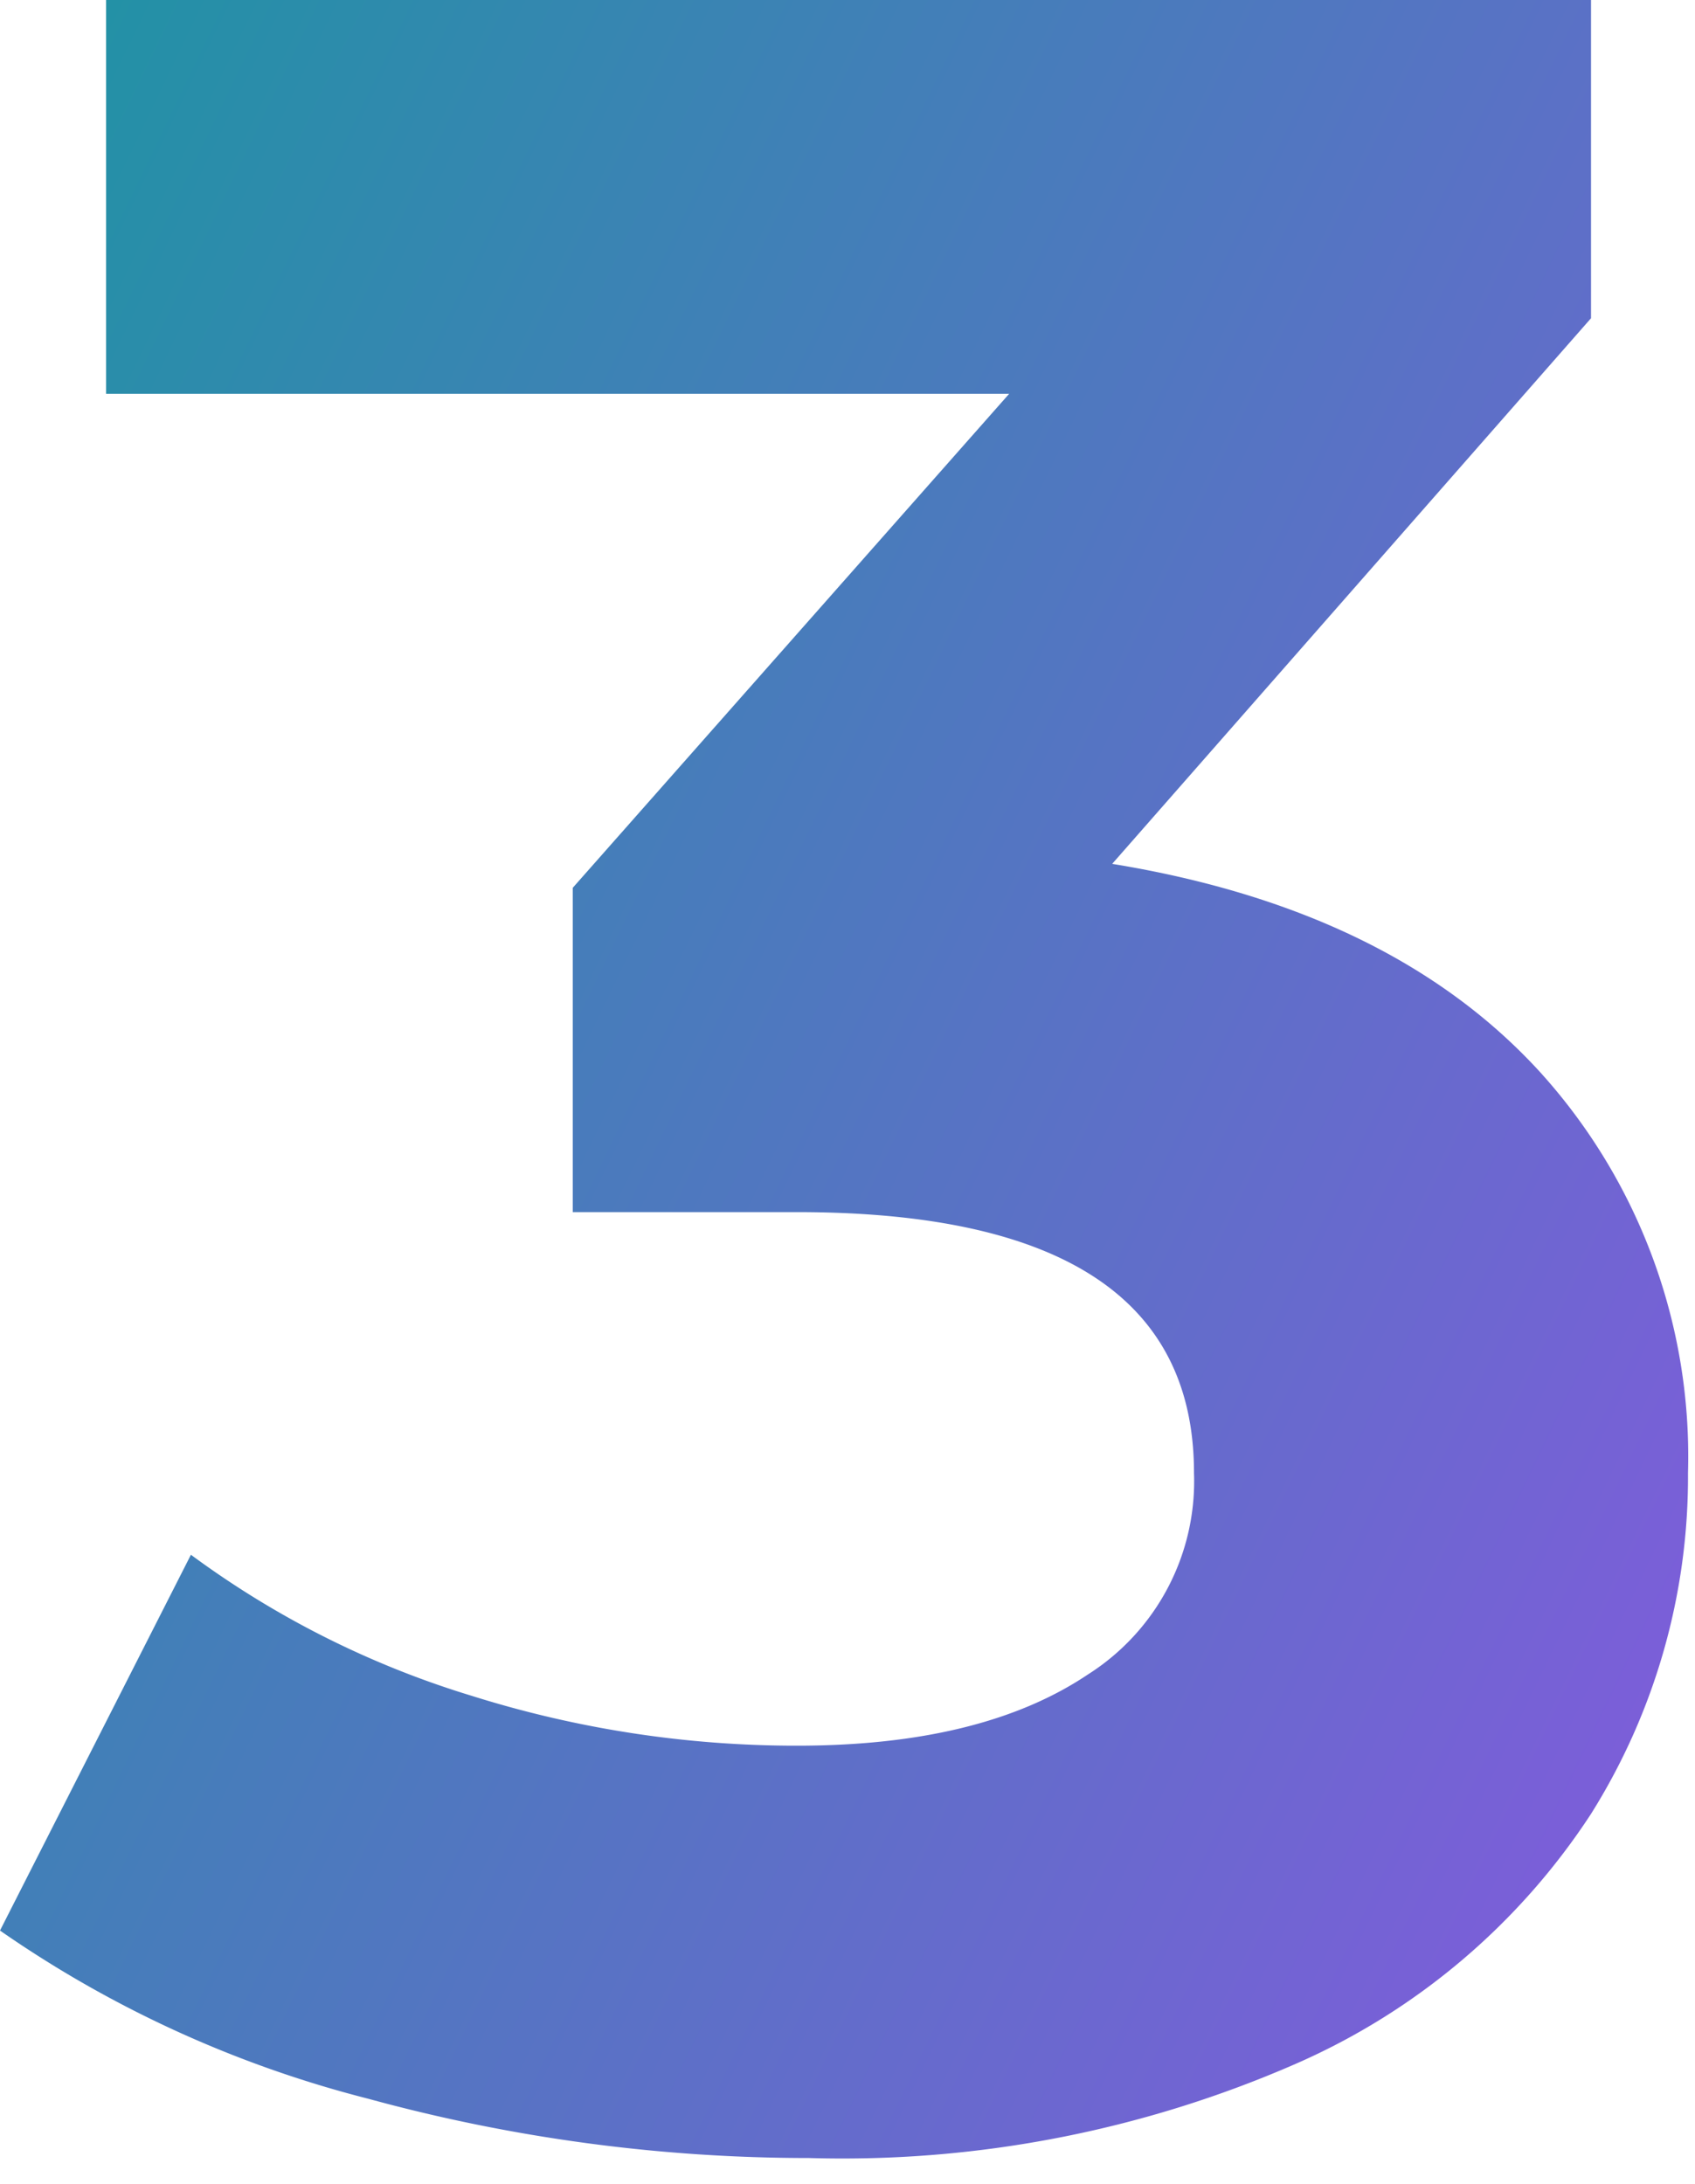 <svg xmlns="http://www.w3.org/2000/svg" width="52" height="67" preserveAspectRatio="none"><defs><linearGradient x1="119.3%" y1="100%" x2="-48.4%" y2="0%" id="A"><stop stop-color="#9152e5" offset="0%"/><stop stop-color="#00a592" offset="100%"/><stop offset="100%"/></linearGradient></defs><path d="M34.12 26.5c5.702.93 10.072 3.053 13.109 6.368a17.56 17.56 0 014.556 12.319 19.44 19.44 0 01-2.975 10.456 20.728 20.728 0 01-9.065 7.67A34.737 34.737 0 0124.823 66.2c-4.569 0-9.117-.611-13.523-1.818A34.84 34.84 0 010 59.222l5.857-11.528a28.391 28.391 0 008.6 4.323 33.151 33.151 0 009.994 1.534c3.781 0 6.756-.728 8.925-2.185a7.02 7.02 0 003.254-6.183c0-5.333-4.06-8-12.179-8h-6.88v-9.948l13.388-15.154H3.254V0H48.81v9.762L34.12 26.5z" fill="url(#A)"/></svg>